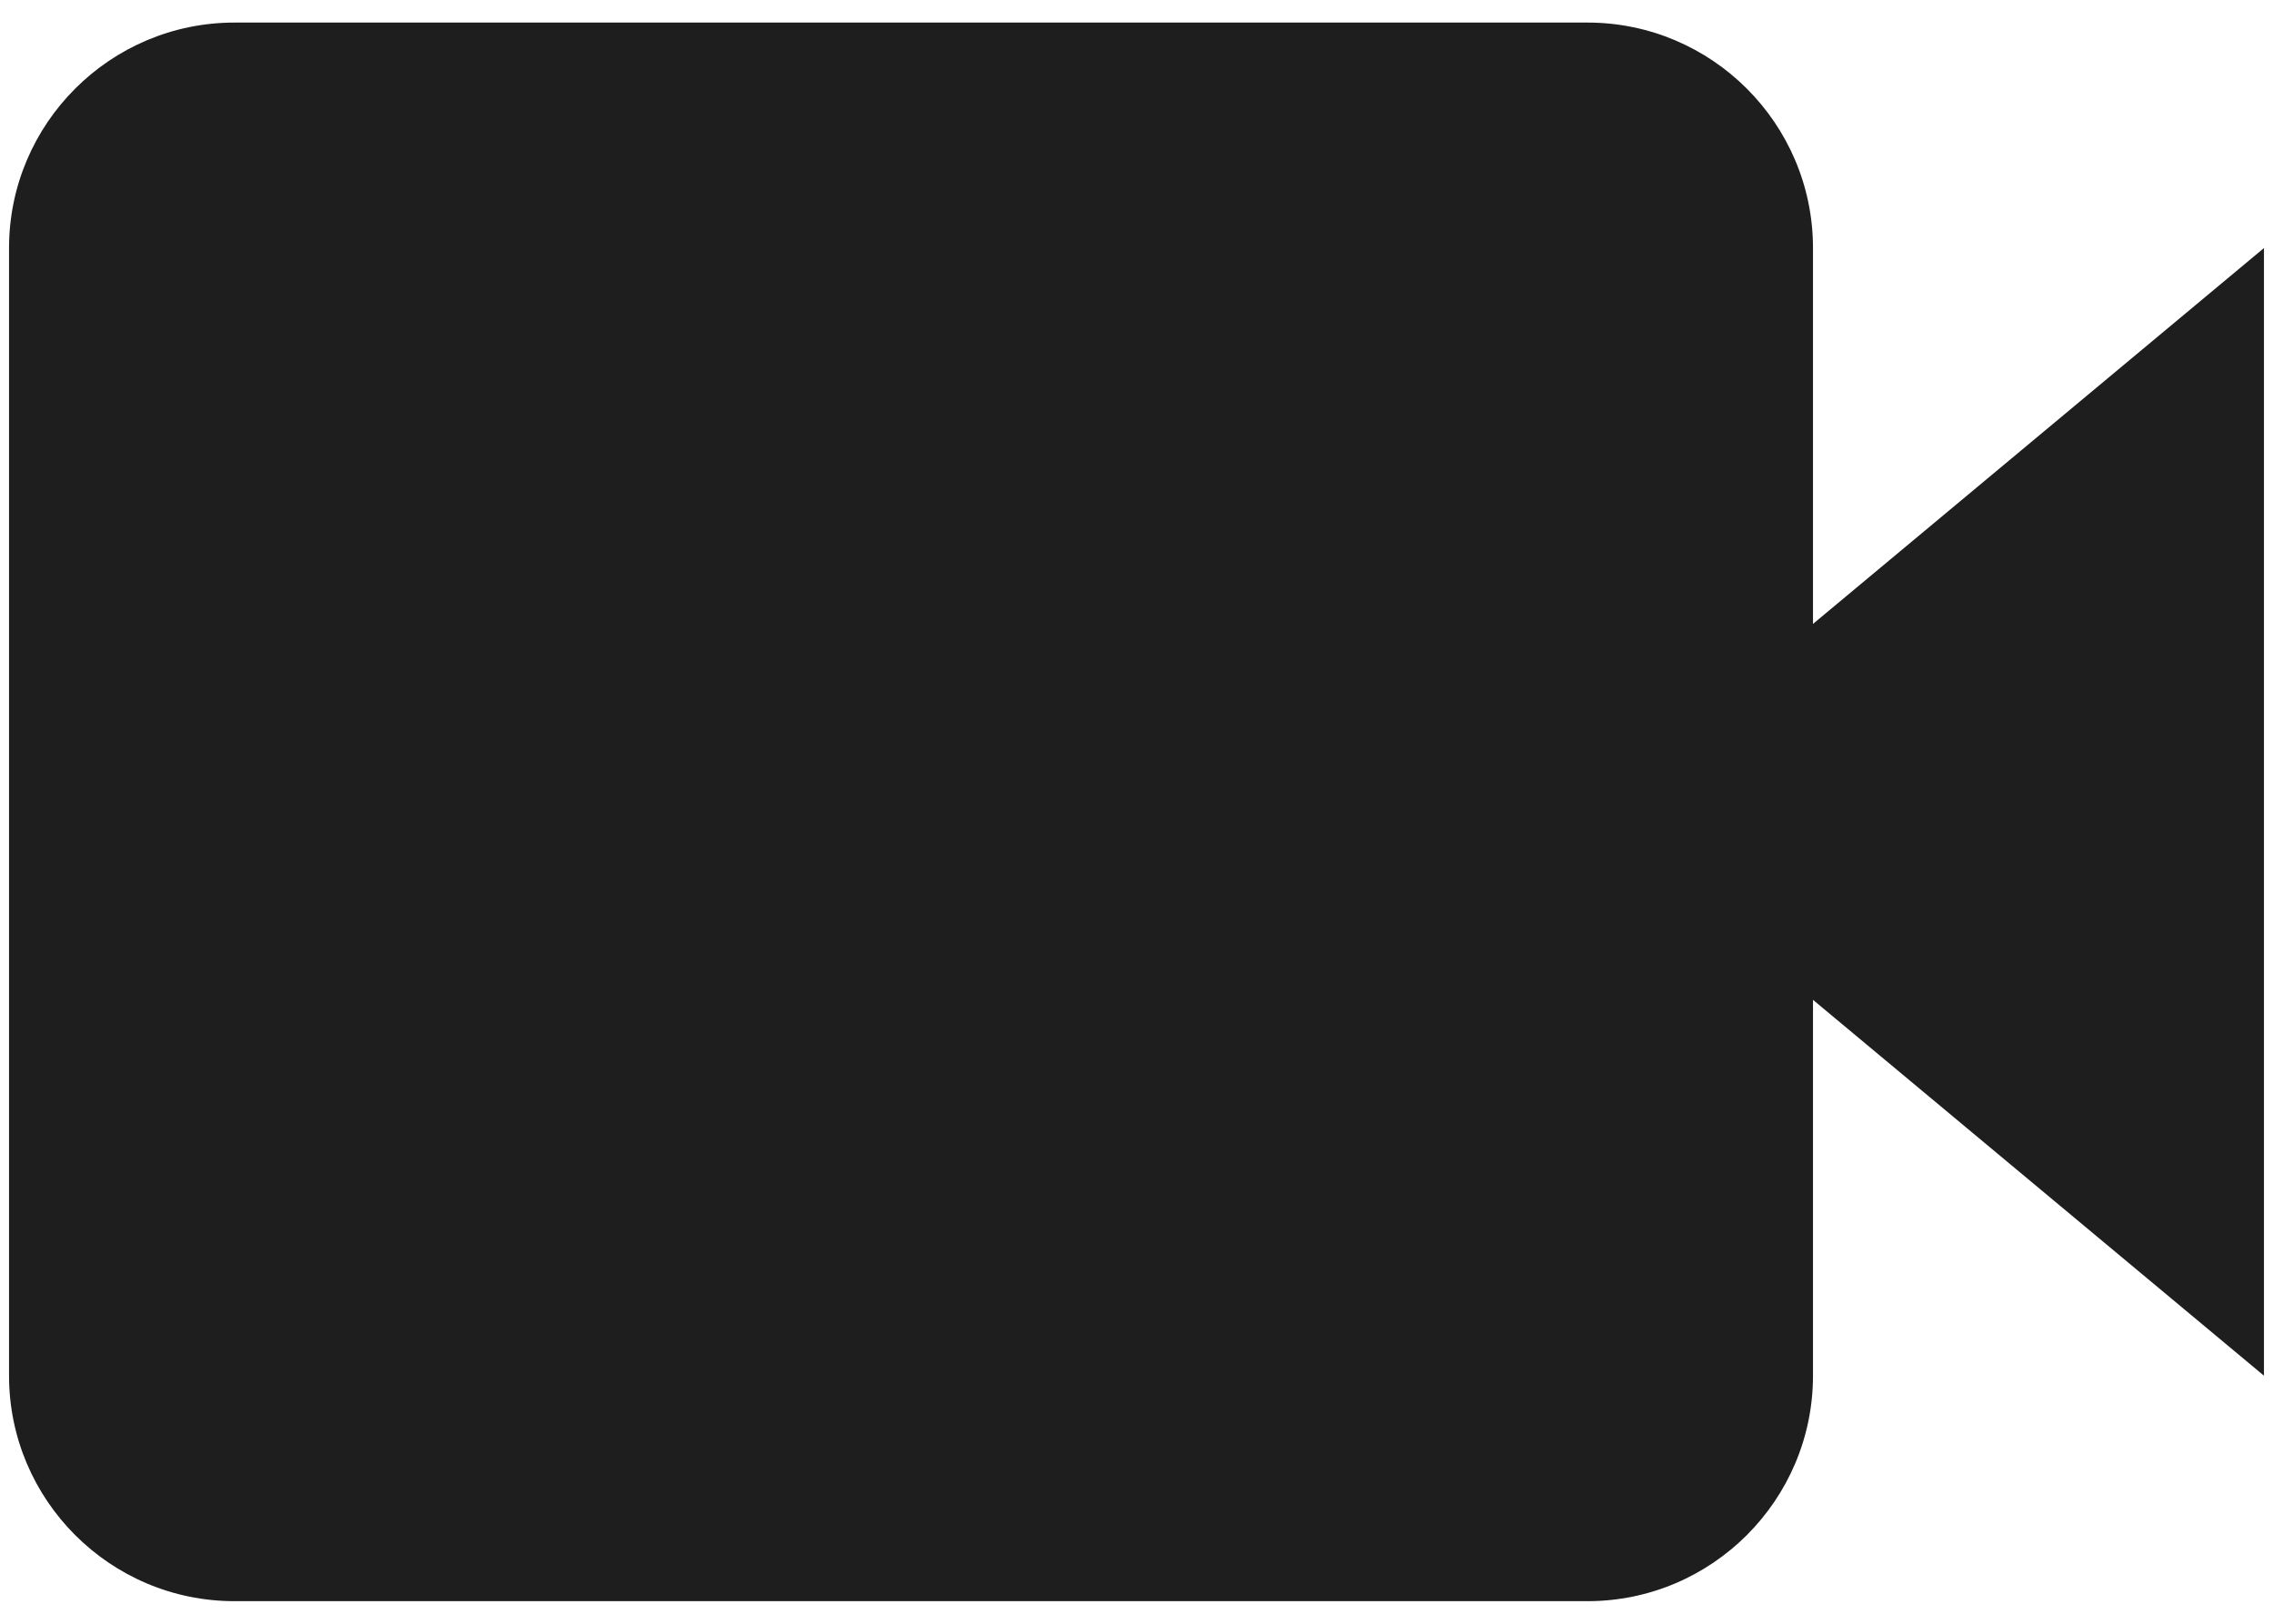 <svg width="42" height="30" viewBox="0 0 42 30" fill="none" xmlns="http://www.w3.org/2000/svg">
<path d="M33.5 4.583C33.5 2.285 31.631 0.417 29.333 0.417H4.333C2.035 0.417 0.167 2.285 0.167 4.583V25.417C0.167 27.715 2.035 29.583 4.333 29.583H29.333C31.631 29.583 33.5 27.715 33.5 25.417V18.473L41.833 25.417V4.583L33.5 11.527V4.583Z" fill="#1E1E1E"/>
</svg>
